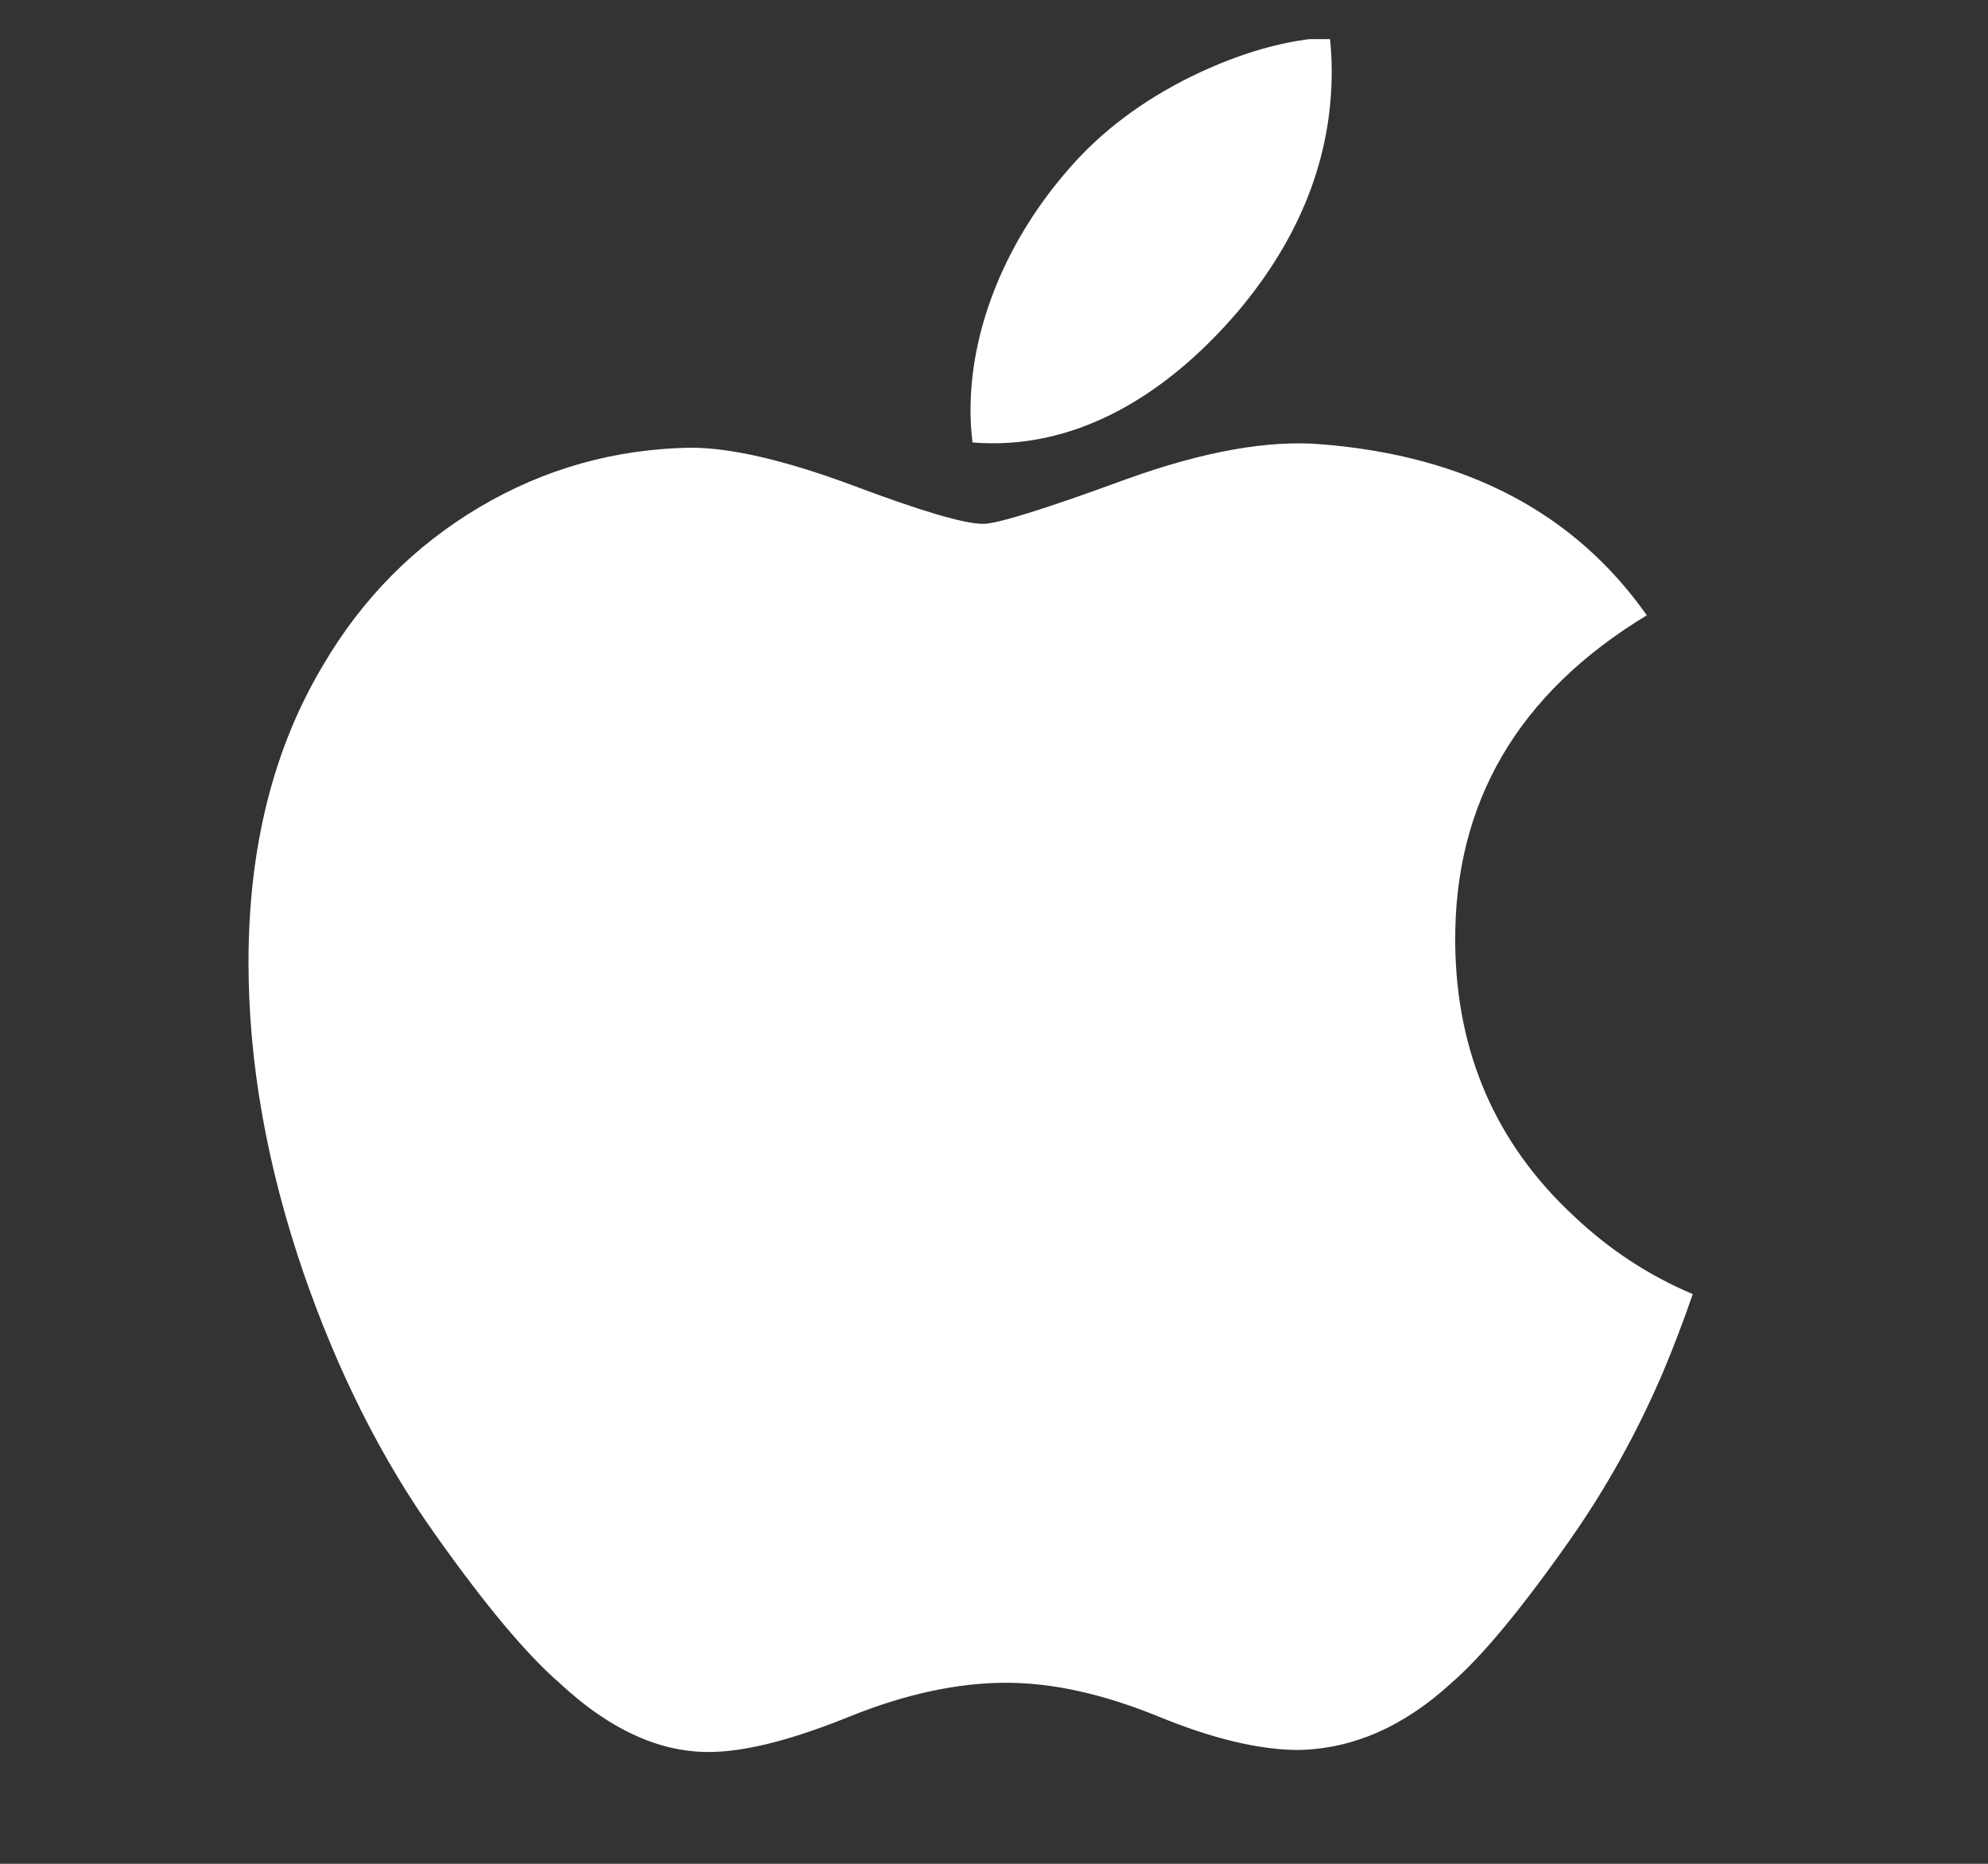 <svg width="16" height="15" viewBox="0 0 16 15" fill="none" xmlns="http://www.w3.org/2000/svg">
<rect x="0" y="0" width="16" height="15" fill="#333333" stroke="none"/>
<g id="naver.svg" clip-path="url(#clip0_8779_230)">
<path id="path4" d="M13.38 11.054C13.172 11.537 12.925 11.98 12.639 12.388C12.248 12.945 11.929 13.33 11.683 13.543C11.301 13.894 10.892 14.074 10.454 14.084C10.14 14.084 9.761 13.995 9.32 13.813C8.877 13.633 8.47 13.543 8.098 13.543C7.708 13.543 7.29 13.633 6.842 13.813C6.394 13.995 6.033 14.089 5.757 14.099C5.337 14.117 4.918 13.932 4.501 13.543C4.234 13.311 3.901 12.912 3.501 12.347C3.072 11.744 2.72 11.045 2.444 10.248C2.148 9.386 2 8.553 2 7.745C2 6.82 2.2 6.023 2.6 5.354C2.915 4.817 3.333 4.394 3.857 4.083C4.381 3.772 4.947 3.614 5.556 3.603C5.89 3.603 6.327 3.707 6.87 3.909C7.412 4.113 7.76 4.216 7.913 4.216C8.027 4.216 8.414 4.095 9.069 3.855C9.689 3.632 10.212 3.539 10.64 3.576C11.801 3.67 12.673 4.127 13.254 4.952C12.215 5.581 11.701 6.462 11.712 7.593C11.721 8.473 12.04 9.206 12.668 9.788C12.953 10.058 13.271 10.266 13.624 10.415C13.547 10.637 13.466 10.85 13.38 11.054V11.054ZM10.718 0.576C10.718 1.266 10.465 1.911 9.963 2.507C9.356 3.216 8.623 3.626 7.827 3.561C7.817 3.478 7.811 3.391 7.811 3.3C7.811 2.637 8.1 1.928 8.612 1.348C8.868 1.055 9.193 0.811 9.587 0.616C9.981 0.424 10.353 0.318 10.703 0.3C10.713 0.392 10.718 0.485 10.718 0.576V0.576Z" fill="white"/>
</g>
<defs>
<clipPath id="clip0_8779_230">
<rect width="14.37" height="14.37" fill="white" transform="translate(0.815 0.315)"/>
</clipPath>
</defs>
</svg>
